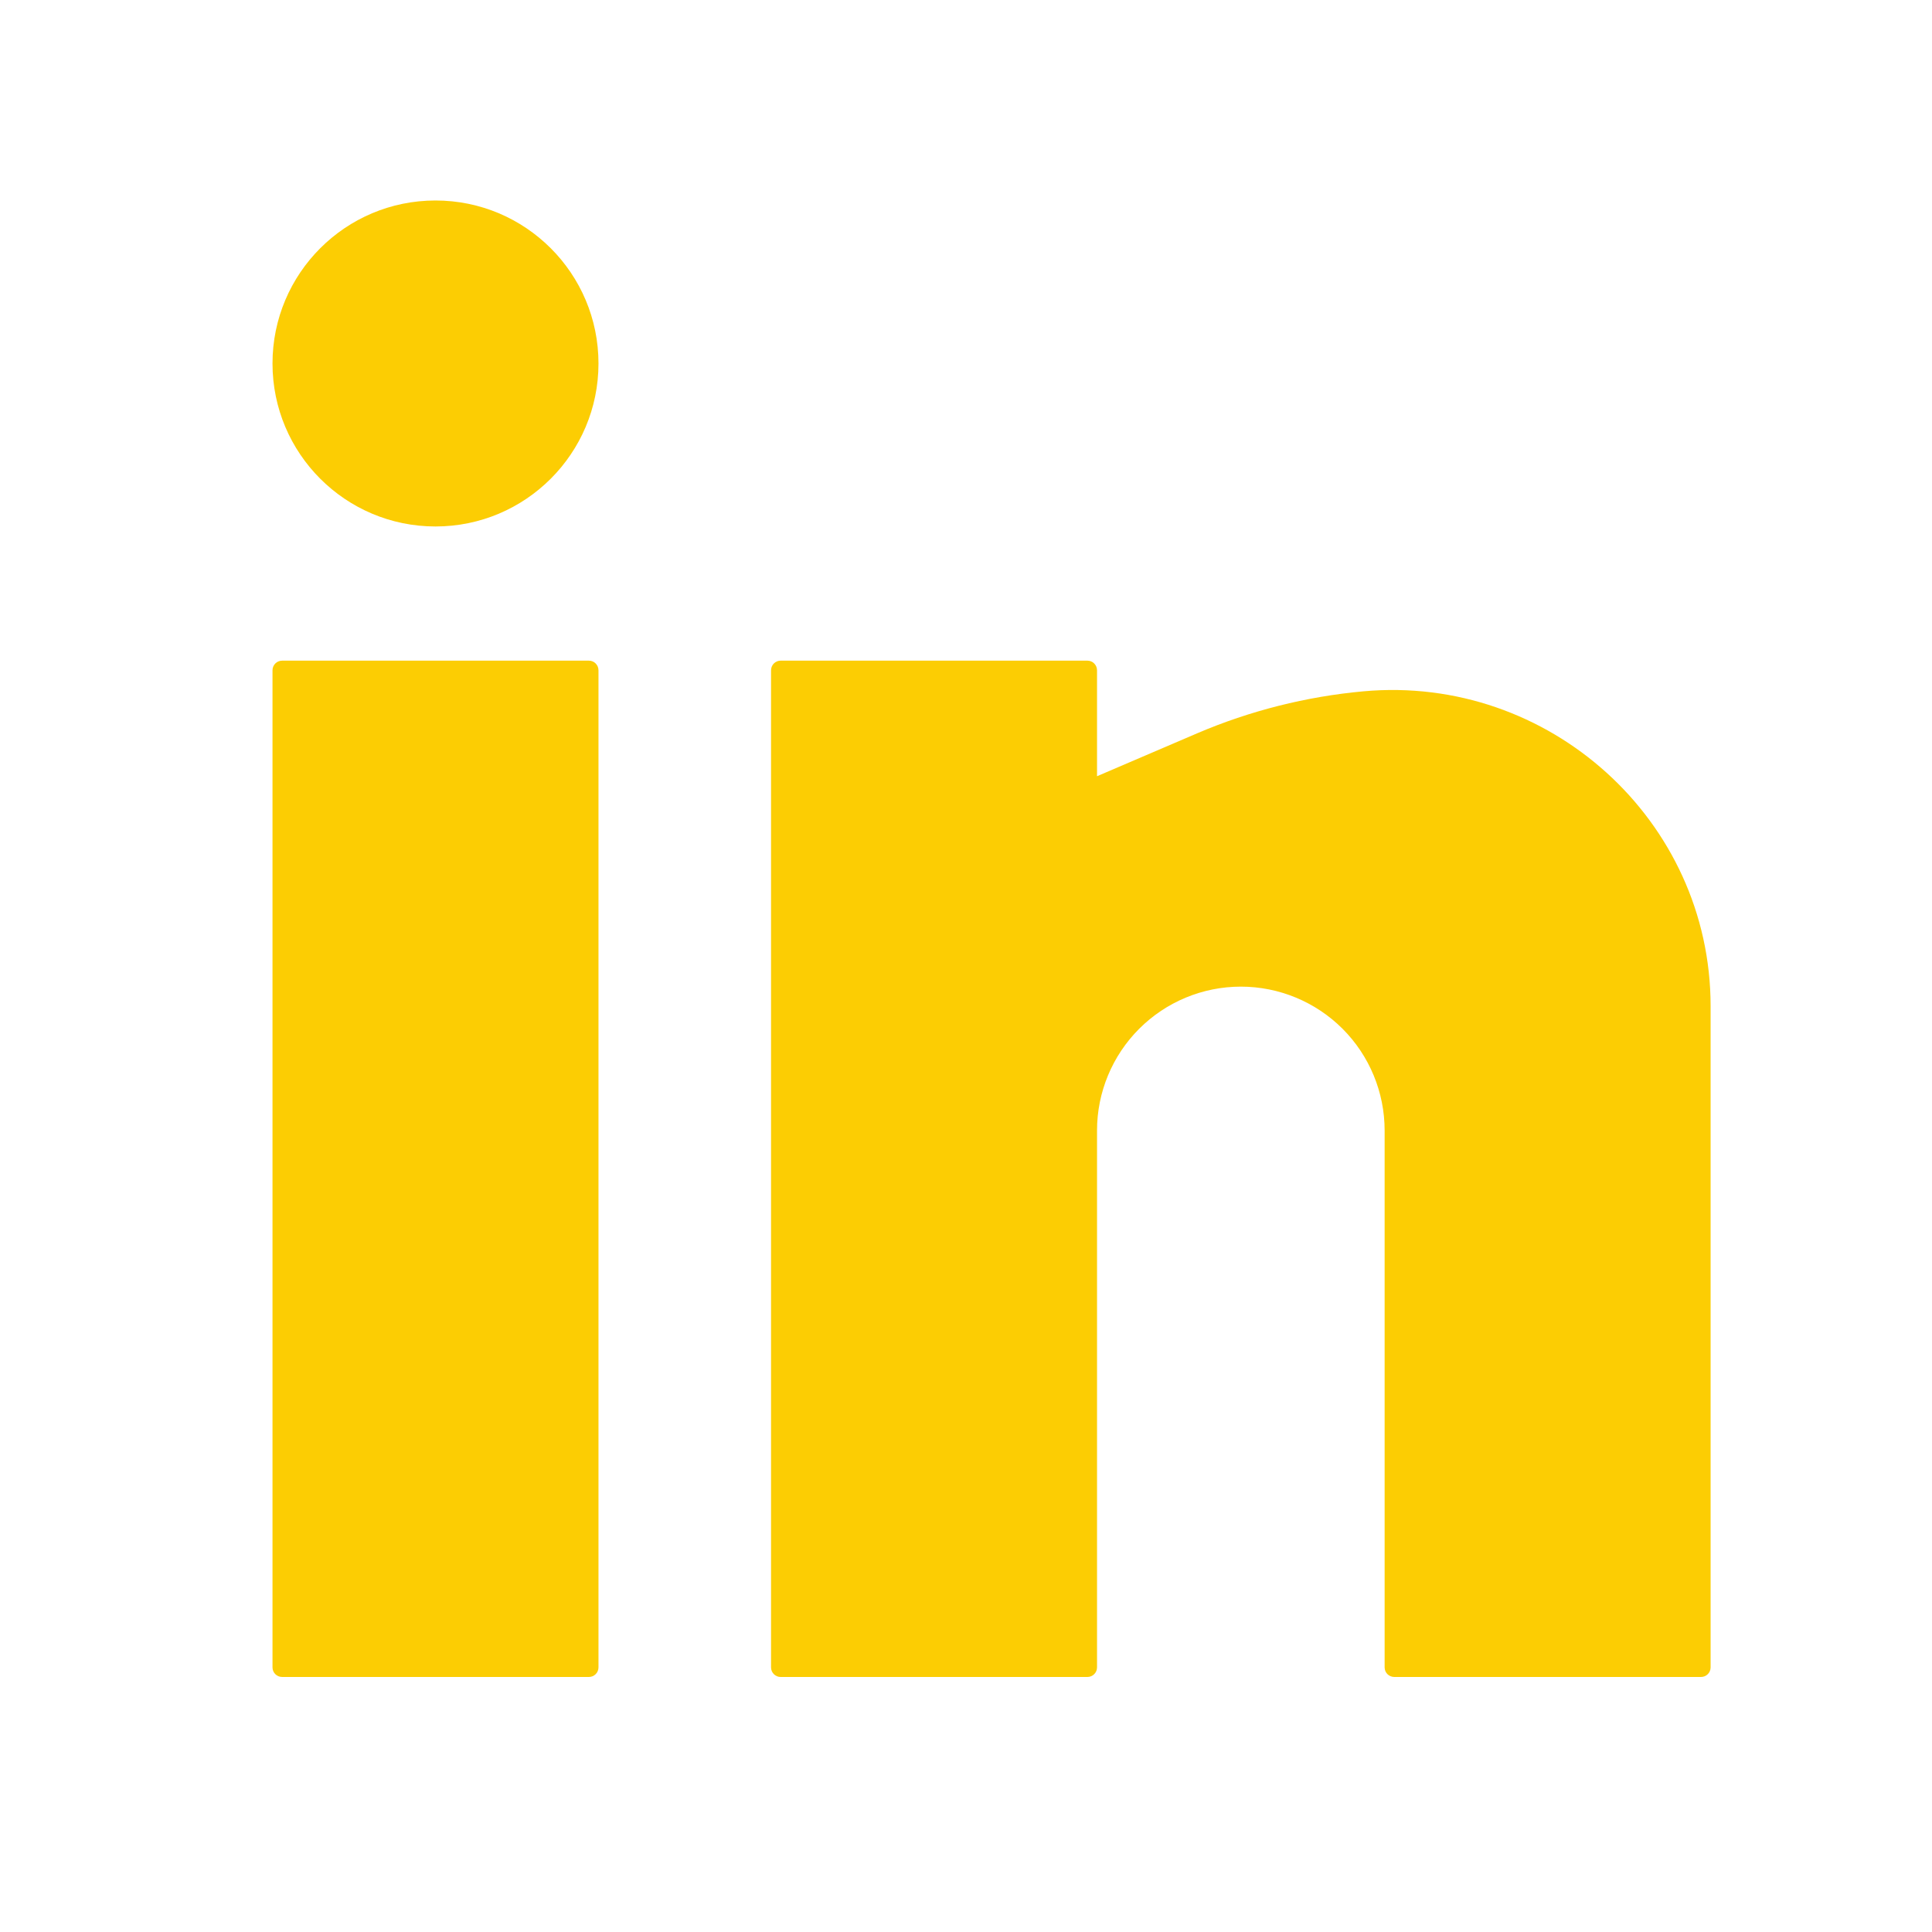 <svg width="22" height="22" viewBox="0 0 22 22" fill="none" xmlns="http://www.w3.org/2000/svg">
<path d="M4.959 2.283C3.934 2.283 3.103 3.114 3.103 4.139C3.103 5.164 3.934 5.995 4.959 5.995C5.984 5.995 6.815 5.164 6.815 4.139C6.815 3.114 5.984 2.283 4.959 2.283Z" fill="#FCCD03"/>
<path d="M3.213 7.523C3.152 7.523 3.103 7.572 3.103 7.633V18.987C3.103 19.047 3.152 19.096 3.213 19.096H6.706C6.766 19.096 6.815 19.047 6.815 18.987V7.633C6.815 7.572 6.766 7.523 6.706 7.523H3.213Z" fill="#FCCD03"/>
<path d="M8.889 7.523C8.829 7.523 8.78 7.572 8.78 7.633V18.987C8.78 19.047 8.829 19.096 8.889 19.096H12.383C12.443 19.096 12.492 19.047 12.492 18.987V12.873C12.492 12.439 12.665 12.022 12.972 11.715C13.279 11.408 13.695 11.235 14.13 11.235C14.564 11.235 14.981 11.408 15.288 11.715C15.595 12.022 15.767 12.439 15.767 12.873V18.987C15.767 19.047 15.816 19.096 15.877 19.096H19.37C19.43 19.096 19.479 19.047 19.479 18.987V11.458C19.479 9.339 17.636 7.681 15.527 7.872C14.877 7.931 14.234 8.093 13.633 8.35L12.492 8.839V7.633C12.492 7.572 12.443 7.523 12.383 7.523H8.889Z" fill="#FCCD03"/>
</svg>
